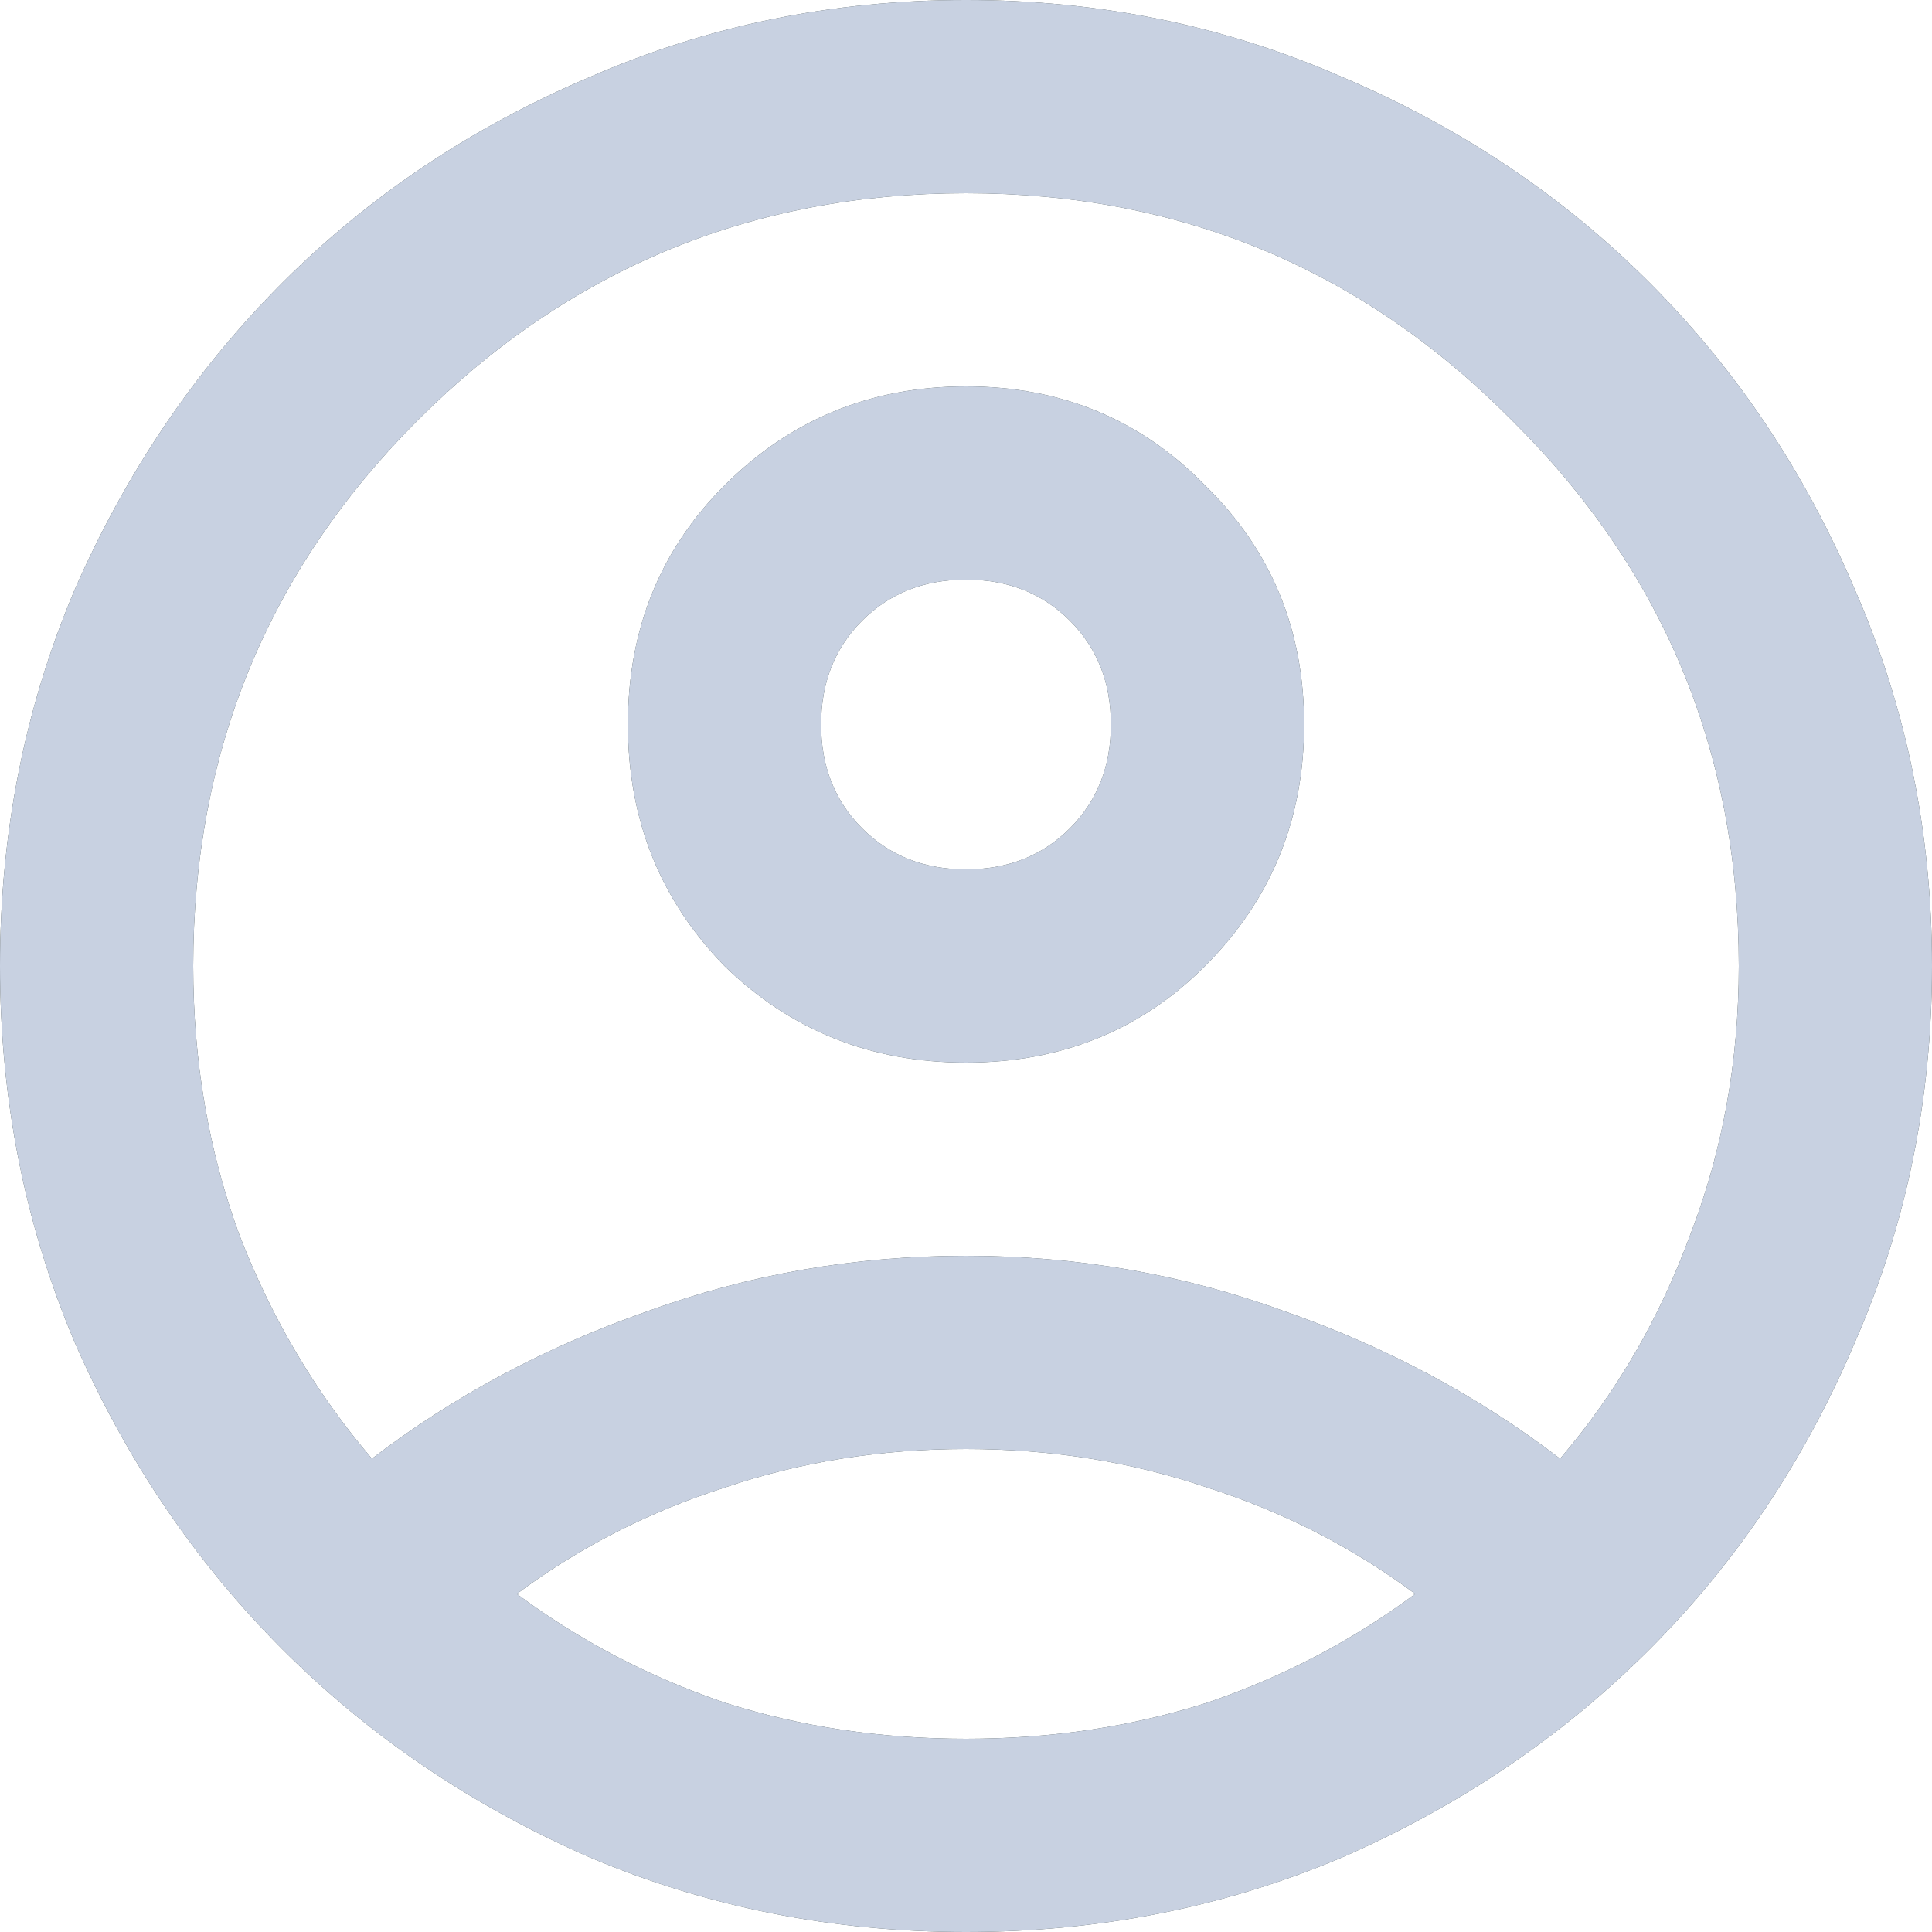 <svg width="24" height="24" viewBox="0 0 24 24" fill="none" xmlns="http://www.w3.org/2000/svg">
<path d="M4.62 18.12C5.64 17.34 6.78 16.73 8.04 16.29C9.3 15.83 10.62 15.6 12 15.6C13.38 15.6 14.7 15.83 15.96 16.29C17.22 16.73 18.36 17.34 19.38 18.12C20.08 17.3 20.62 16.37 21 15.33C21.4 14.29 21.6 13.18 21.6 12C21.6 9.34 20.66 7.08 18.78 5.22C16.92 3.34 14.66 2.4 12 2.4C9.34 2.4 7.07 3.34 5.19 5.22C3.33 7.08 2.4 9.34 2.4 12C2.4 13.18 2.59 14.29 2.97 15.33C3.37 16.37 3.92 17.3 4.62 18.12ZM12 13.2C10.82 13.2 9.82 12.8 9 12C8.2 11.18 7.8 10.18 7.8 9C7.8 7.82 8.2 6.83 9 6.03C9.82 5.21 10.82 4.8 12 4.8C13.18 4.8 14.17 5.21 14.97 6.03C15.79 6.83 16.2 7.82 16.2 9C16.2 10.18 15.79 11.18 14.97 12C14.17 12.8 13.18 13.2 12 13.2ZM12 24C10.34 24 8.78 23.69 7.32 23.07C5.86 22.43 4.59 21.57 3.51 20.49C2.43 19.41 1.57 18.14 0.93 16.68C0.31 15.22 0 13.66 0 12C0 10.34 0.31 8.78 0.93 7.32C1.57 5.86 2.43 4.59 3.51 3.51C4.59 2.43 5.86 1.58 7.32 0.96C8.78 0.32 10.34 0 12 0C13.66 0 15.22 0.32 16.68 0.96C18.14 1.58 19.41 2.43 20.49 3.51C21.57 4.59 22.42 5.86 23.04 7.32C23.68 8.78 24 10.34 24 12C24 13.66 23.68 15.22 23.04 16.68C22.42 18.14 21.57 19.41 20.49 20.49C19.41 21.57 18.14 22.43 16.68 23.07C15.22 23.69 13.66 24 12 24ZM12 21.6C13.06 21.6 14.06 21.45 15 21.15C15.94 20.83 16.8 20.38 17.58 19.8C16.8 19.22 15.94 18.78 15 18.48C14.06 18.16 13.06 18 12 18C10.94 18 9.94 18.16 9 18.48C8.06 18.78 7.2 19.22 6.42 19.8C7.2 20.38 8.06 20.83 9 21.15C9.94 21.45 10.94 21.6 12 21.6ZM12 10.8C12.52 10.8 12.95 10.63 13.29 10.29C13.63 9.95 13.8 9.52 13.8 9C13.8 8.48 13.63 8.05 13.29 7.71C12.95 7.37 12.52 7.2 12 7.2C11.48 7.2 11.05 7.37 10.71 7.71C10.37 8.05 10.2 8.48 10.2 9C10.2 9.52 10.37 9.95 10.71 10.29C11.05 10.63 11.48 10.8 12 10.8Z" fill="#3F4946"/>
<path d="M4.62 18.12C5.64 17.34 6.78 16.73 8.04 16.29C9.3 15.83 10.62 15.6 12 15.6C13.38 15.6 14.7 15.83 15.96 16.29C17.22 16.73 18.36 17.34 19.38 18.12C20.08 17.3 20.62 16.37 21 15.33C21.4 14.29 21.6 13.18 21.6 12C21.6 9.34 20.66 7.08 18.78 5.22C16.92 3.34 14.66 2.4 12 2.4C9.34 2.4 7.07 3.34 5.19 5.22C3.33 7.08 2.4 9.34 2.4 12C2.4 13.18 2.59 14.29 2.97 15.33C3.37 16.37 3.92 17.3 4.62 18.12ZM12 13.2C10.82 13.2 9.82 12.8 9 12C8.2 11.18 7.8 10.18 7.8 9C7.8 7.82 8.2 6.83 9 6.03C9.82 5.21 10.82 4.8 12 4.8C13.18 4.8 14.17 5.21 14.97 6.03C15.79 6.83 16.2 7.82 16.2 9C16.2 10.18 15.79 11.18 14.97 12C14.17 12.8 13.18 13.2 12 13.2ZM12 24C10.34 24 8.78 23.69 7.32 23.07C5.86 22.43 4.59 21.57 3.51 20.49C2.43 19.41 1.57 18.14 0.93 16.68C0.31 15.22 0 13.66 0 12C0 10.34 0.31 8.78 0.93 7.32C1.57 5.86 2.43 4.59 3.51 3.51C4.59 2.43 5.86 1.58 7.32 0.96C8.78 0.32 10.34 0 12 0C13.66 0 15.22 0.32 16.68 0.96C18.14 1.58 19.41 2.43 20.49 3.51C21.57 4.59 22.42 5.86 23.04 7.32C23.68 8.78 24 10.34 24 12C24 13.66 23.68 15.22 23.04 16.68C22.42 18.14 21.57 19.41 20.49 20.49C19.41 21.57 18.14 22.43 16.68 23.07C15.22 23.69 13.66 24 12 24ZM12 21.6C13.06 21.6 14.06 21.45 15 21.15C15.94 20.83 16.8 20.38 17.58 19.8C16.8 19.22 15.94 18.78 15 18.48C14.06 18.16 13.06 18 12 18C10.94 18 9.94 18.16 9 18.48C8.06 18.78 7.2 19.22 6.42 19.8C7.2 20.38 8.06 20.83 9 21.15C9.94 21.45 10.94 21.6 12 21.6ZM12 10.8C12.52 10.8 12.95 10.63 13.29 10.29C13.63 9.95 13.8 9.52 13.8 9C13.8 8.48 13.63 8.05 13.29 7.71C12.95 7.37 12.52 7.2 12 7.2C11.48 7.2 11.05 7.37 10.71 7.71C10.37 8.05 10.2 8.48 10.2 9C10.2 9.52 10.37 9.95 10.71 10.29C11.05 10.63 11.48 10.8 12 10.8Z" fill="#C8D1E1"/>
</svg>
